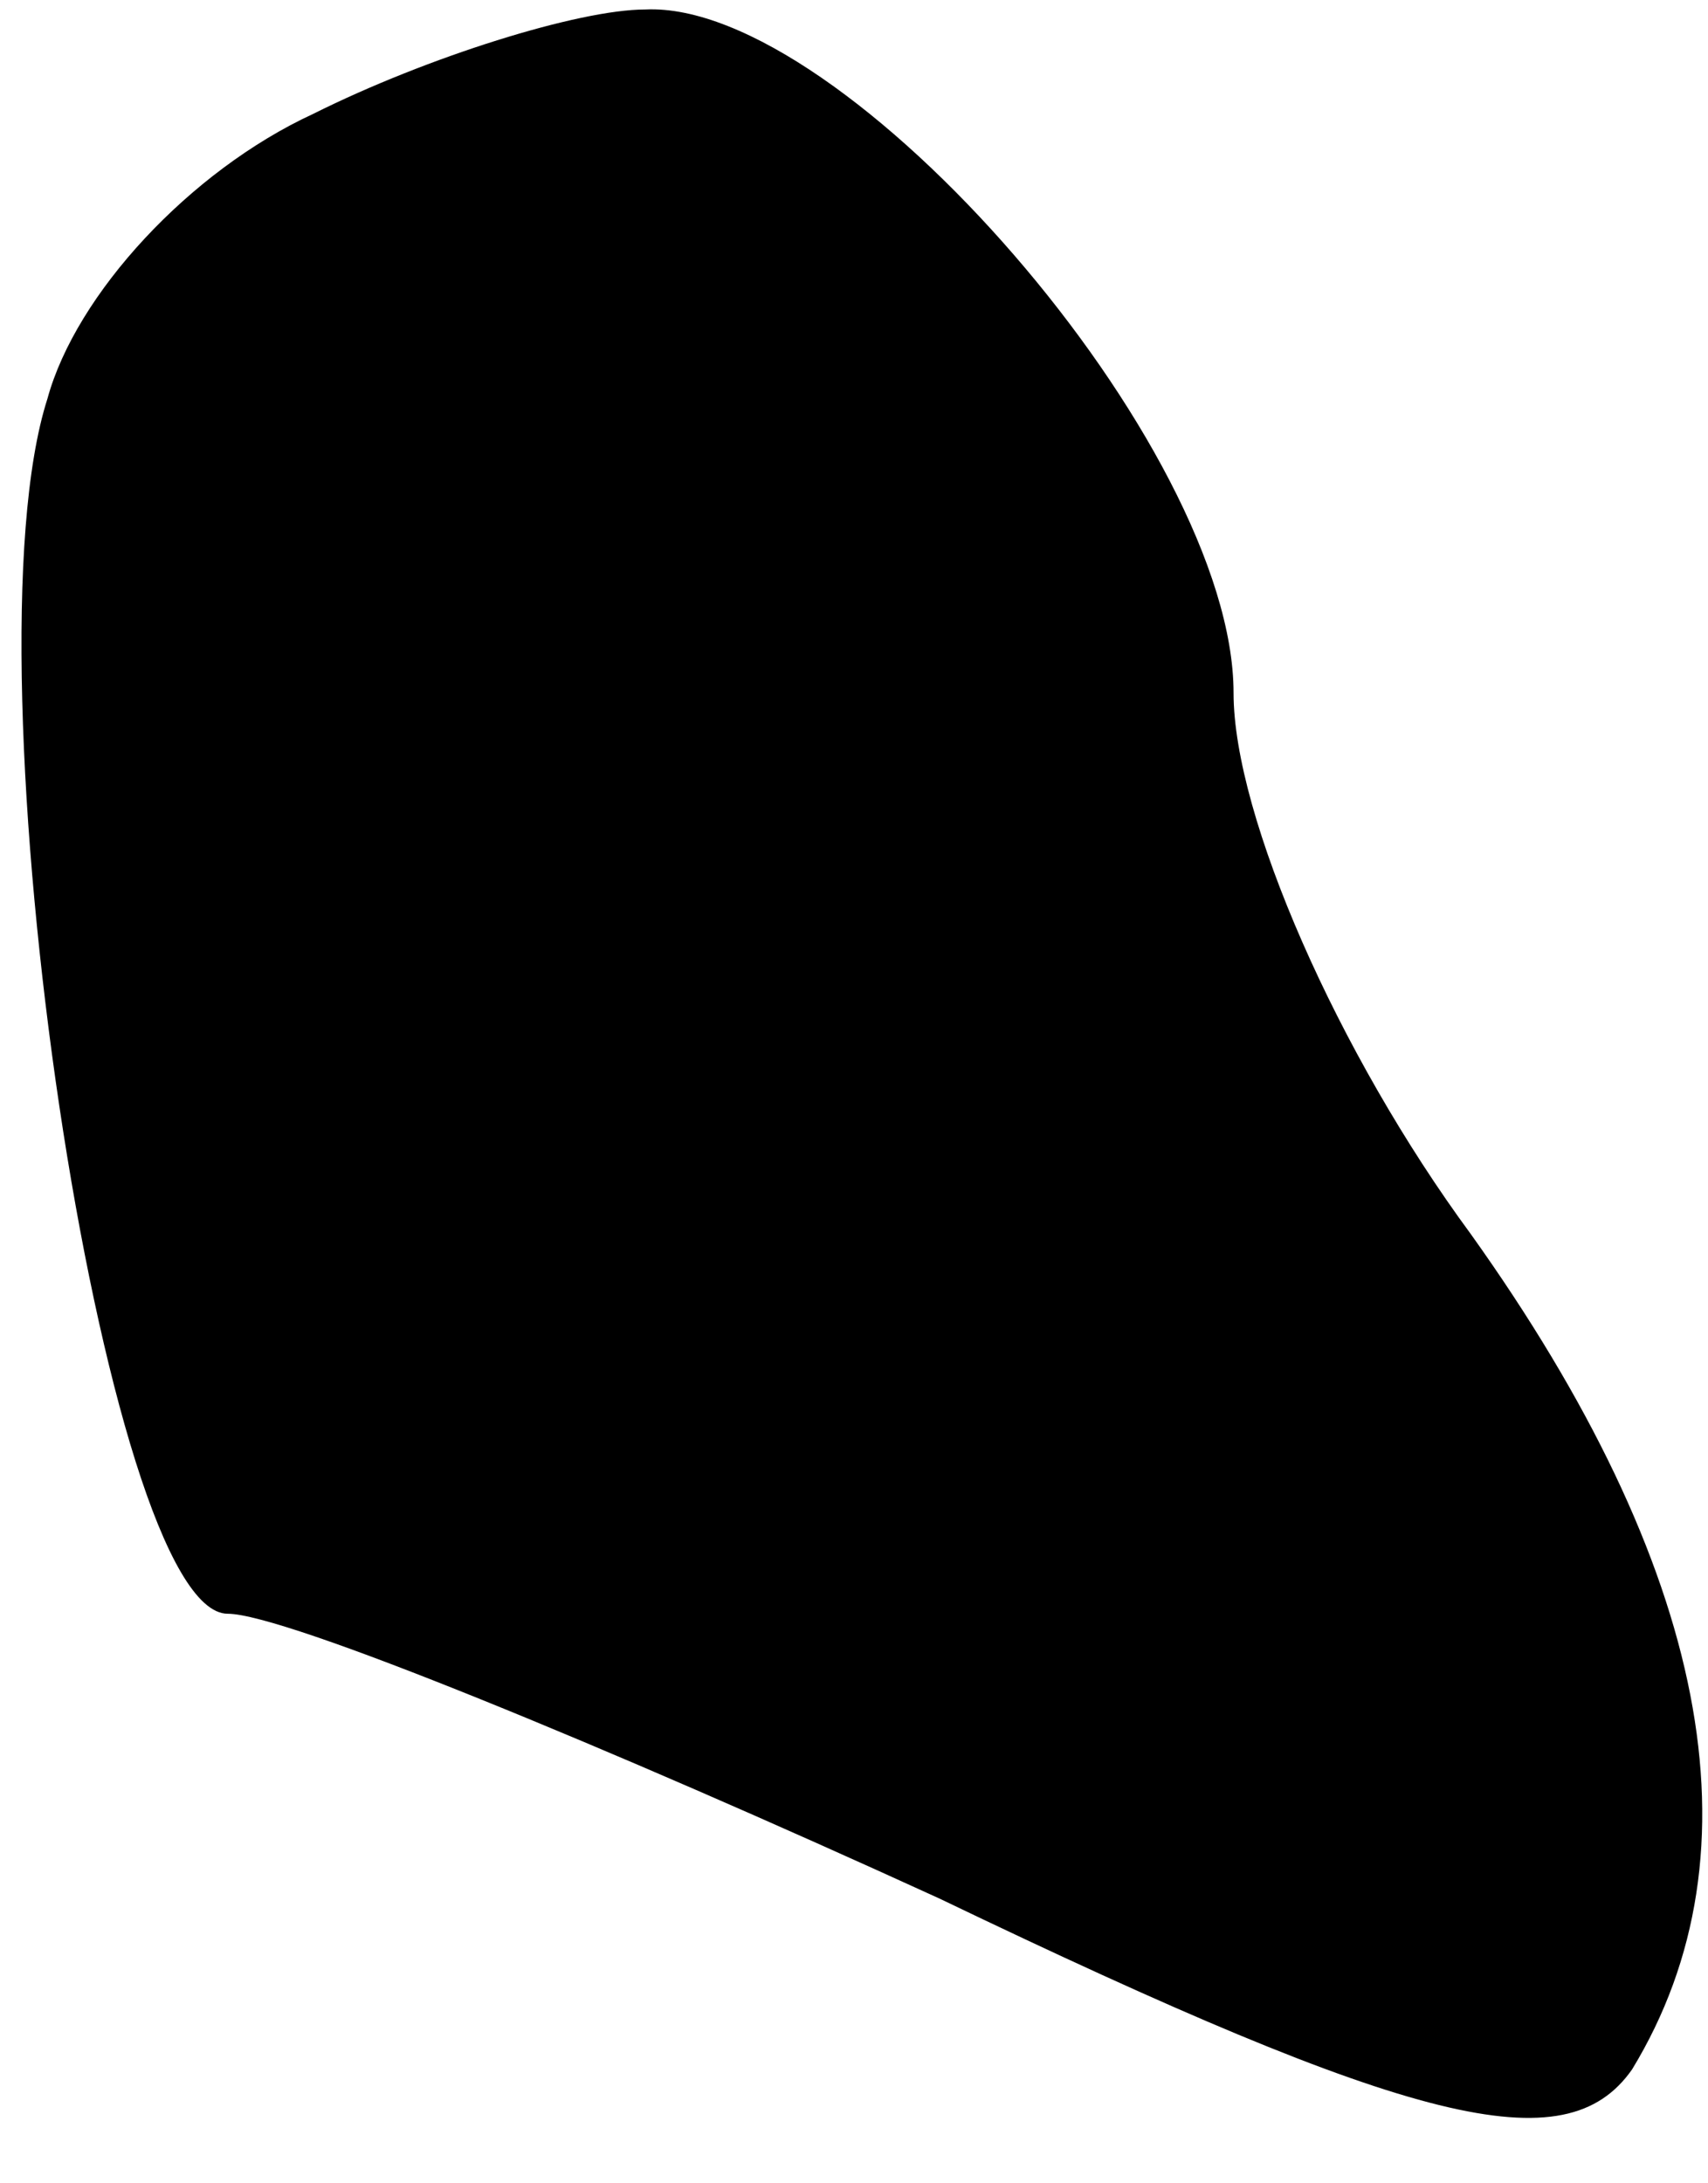 <?xml version="1.0" standalone="no"?>
<!DOCTYPE svg PUBLIC "-//W3C//DTD SVG 20010904//EN"
 "http://www.w3.org/TR/2001/REC-SVG-20010904/DTD/svg10.dtd">
<svg version="1.0" xmlns="http://www.w3.org/2000/svg"
 width="18pt" height="23pt" viewBox="0 0 18 23"
 preserveAspectRatio="xMidYMid meet">
<g transform="translate(0,23) scale(0.1,-0.1)"
fill="#000000" stroke="none">
<path fill="#000000" stroke="none" d="M33 218 c-13 -6 -25 -19 -28 -30 -9
-28 6 -128 19 -128 6 0 40 -14 75 -30 50 -24 66 -28 73 -18 14 23 8 53 -17 88
-14 19 -25 44 -25 57 0 26 -41 73 -62 72 -7 0 -23 -5 -35 -11z"/>
</g>
</svg>
